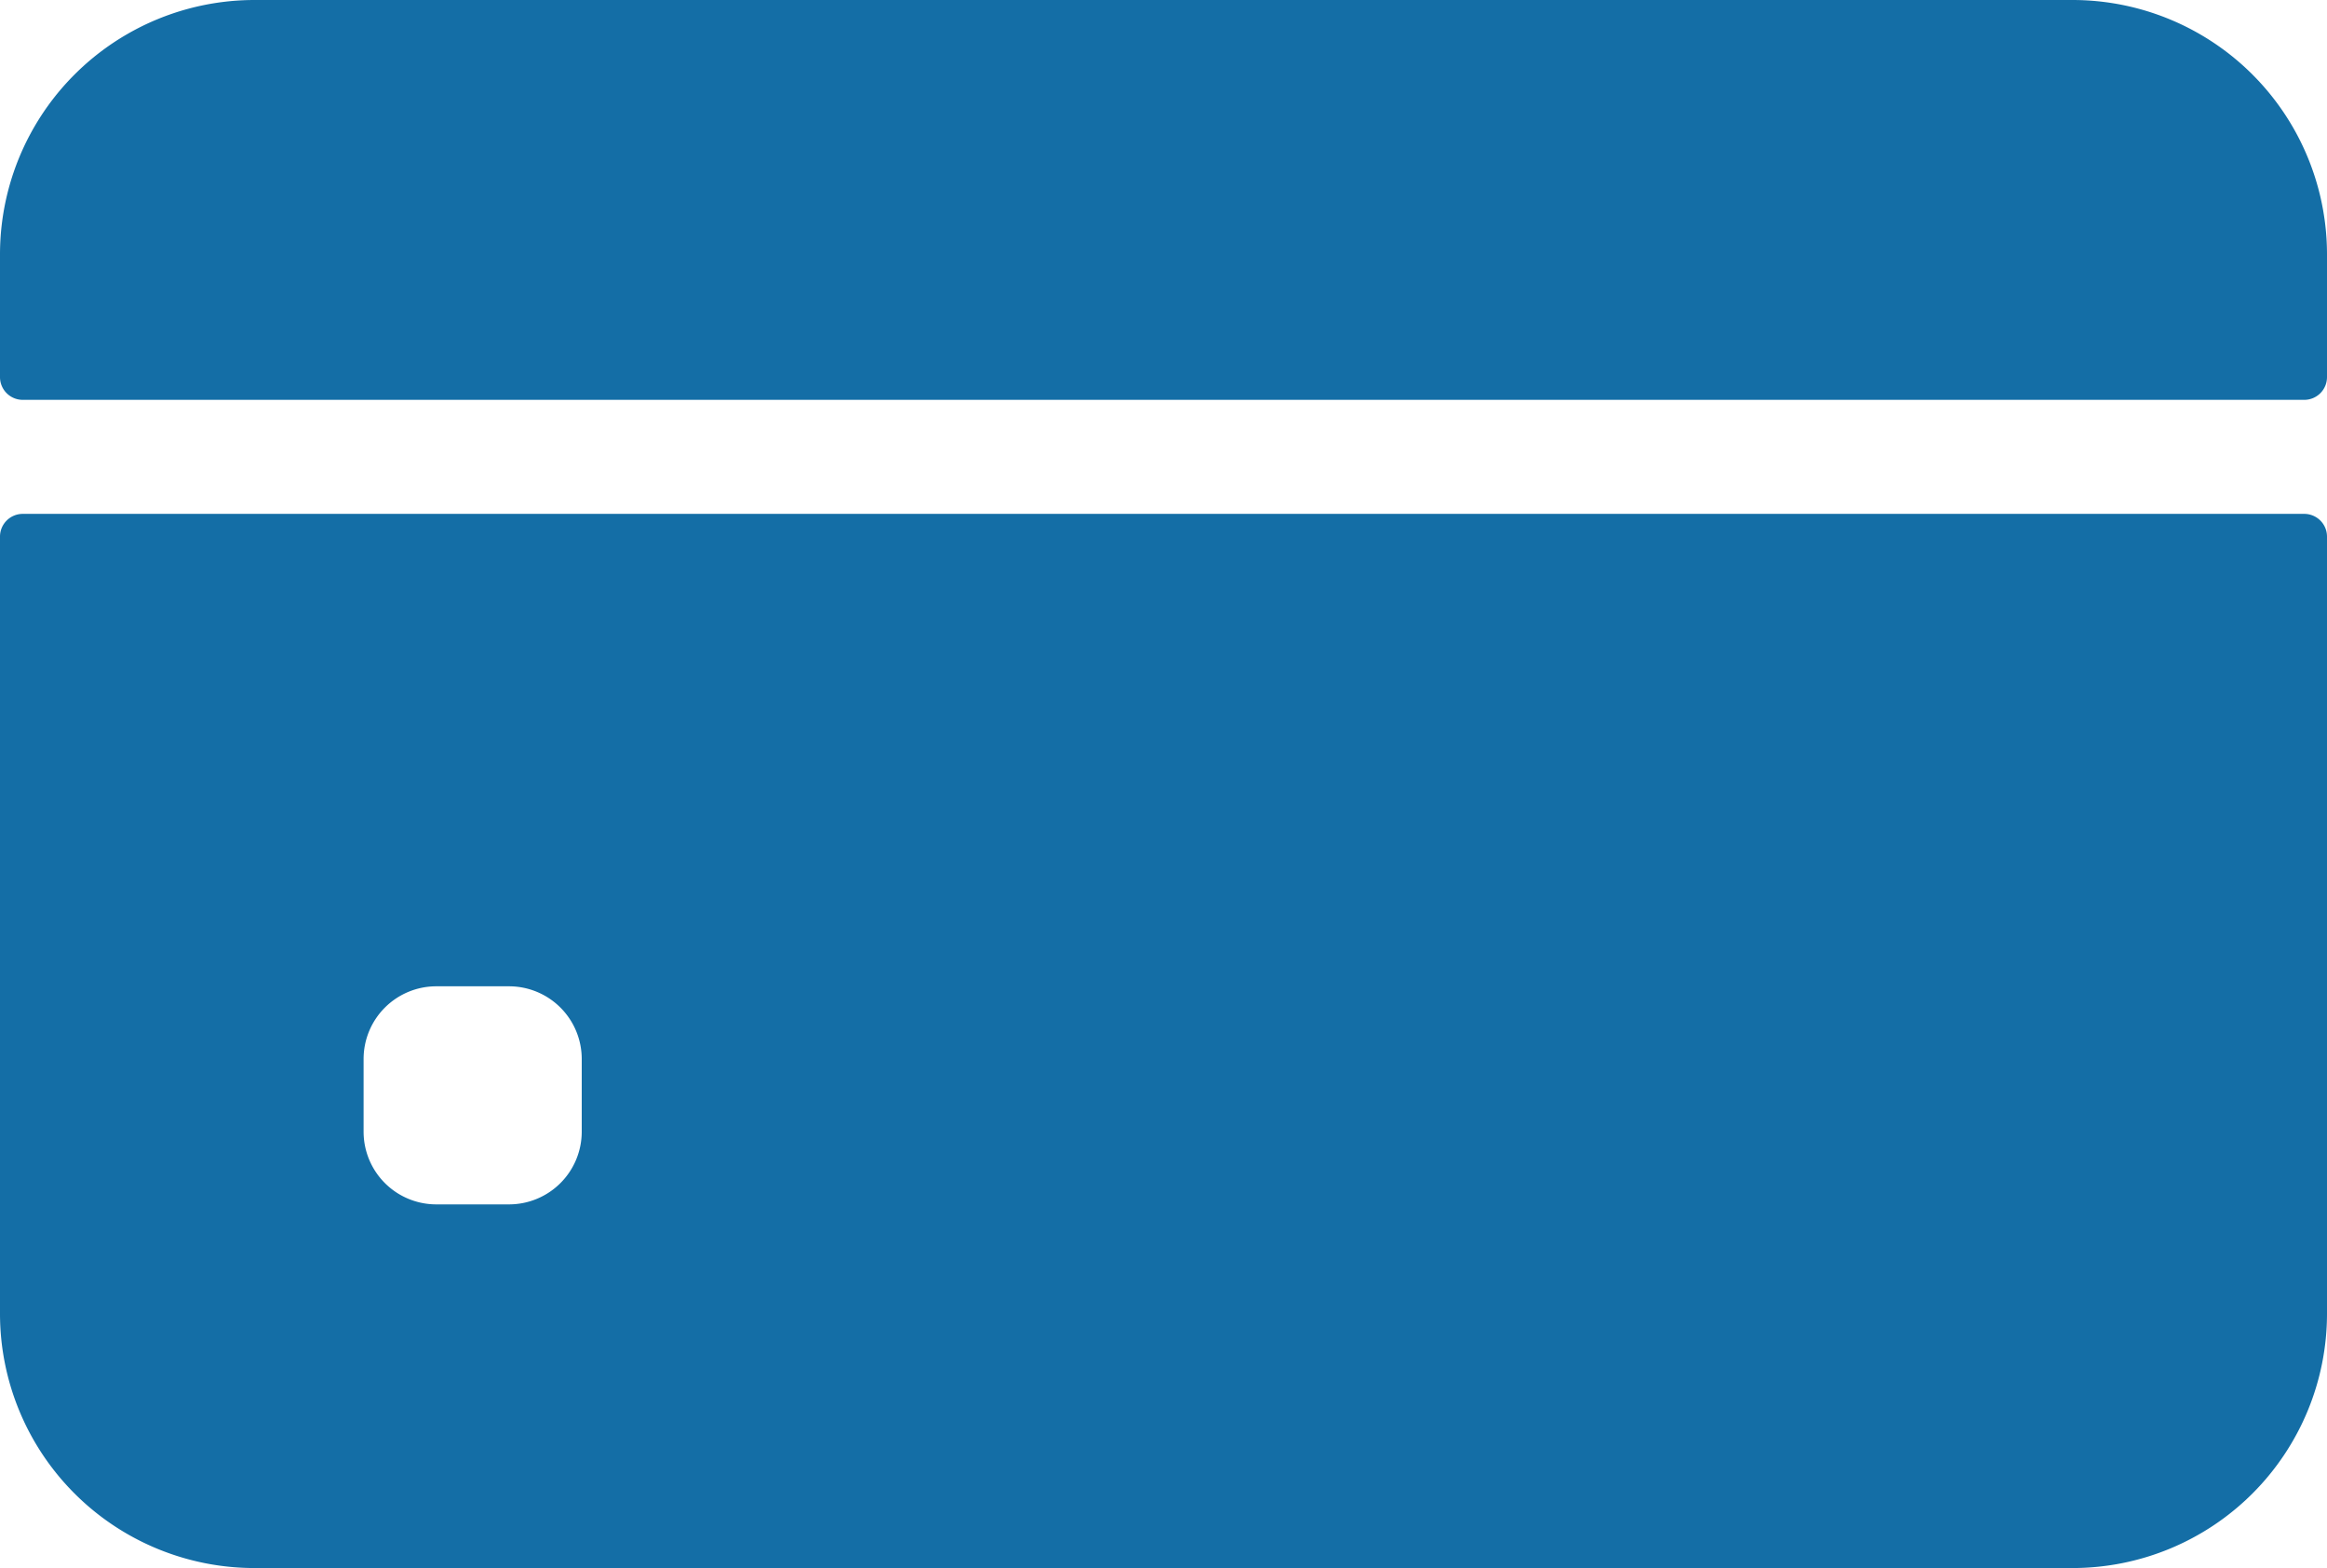 <svg xmlns="http://www.w3.org/2000/svg" width="74.182" height="50" viewBox="0 0 74.182 50"><g transform="translate(-635 -975)"><g transform="translate(635 975)"><path d="M74.182,92.026V88.114A8.114,8.114,0,0,0,66.068,80H8.114A8.114,8.114,0,0,0,0,88.114v3.912a.725.725,0,0,0,.724.724H73.457A.725.725,0,0,0,74.182,92.026Z" transform="translate(0 -80)" fill="#146ea6"/><path d="M0,200.724V225.5a8.114,8.114,0,0,0,8.114,8.114H66.068a8.114,8.114,0,0,0,8.114-8.114V200.724a.725.725,0,0,0-.724-.724H.724A.725.725,0,0,0,0,200.724ZM18.545,219.7a2.318,2.318,0,0,1-2.318,2.318H13.909a2.318,2.318,0,0,1-2.318-2.318v-2.318a2.318,2.318,0,0,1,2.318-2.318h2.318a2.318,2.318,0,0,1,2.318,2.318Z" transform="translate(0 -183.614)" fill="#146ea6"/></g></g></svg>